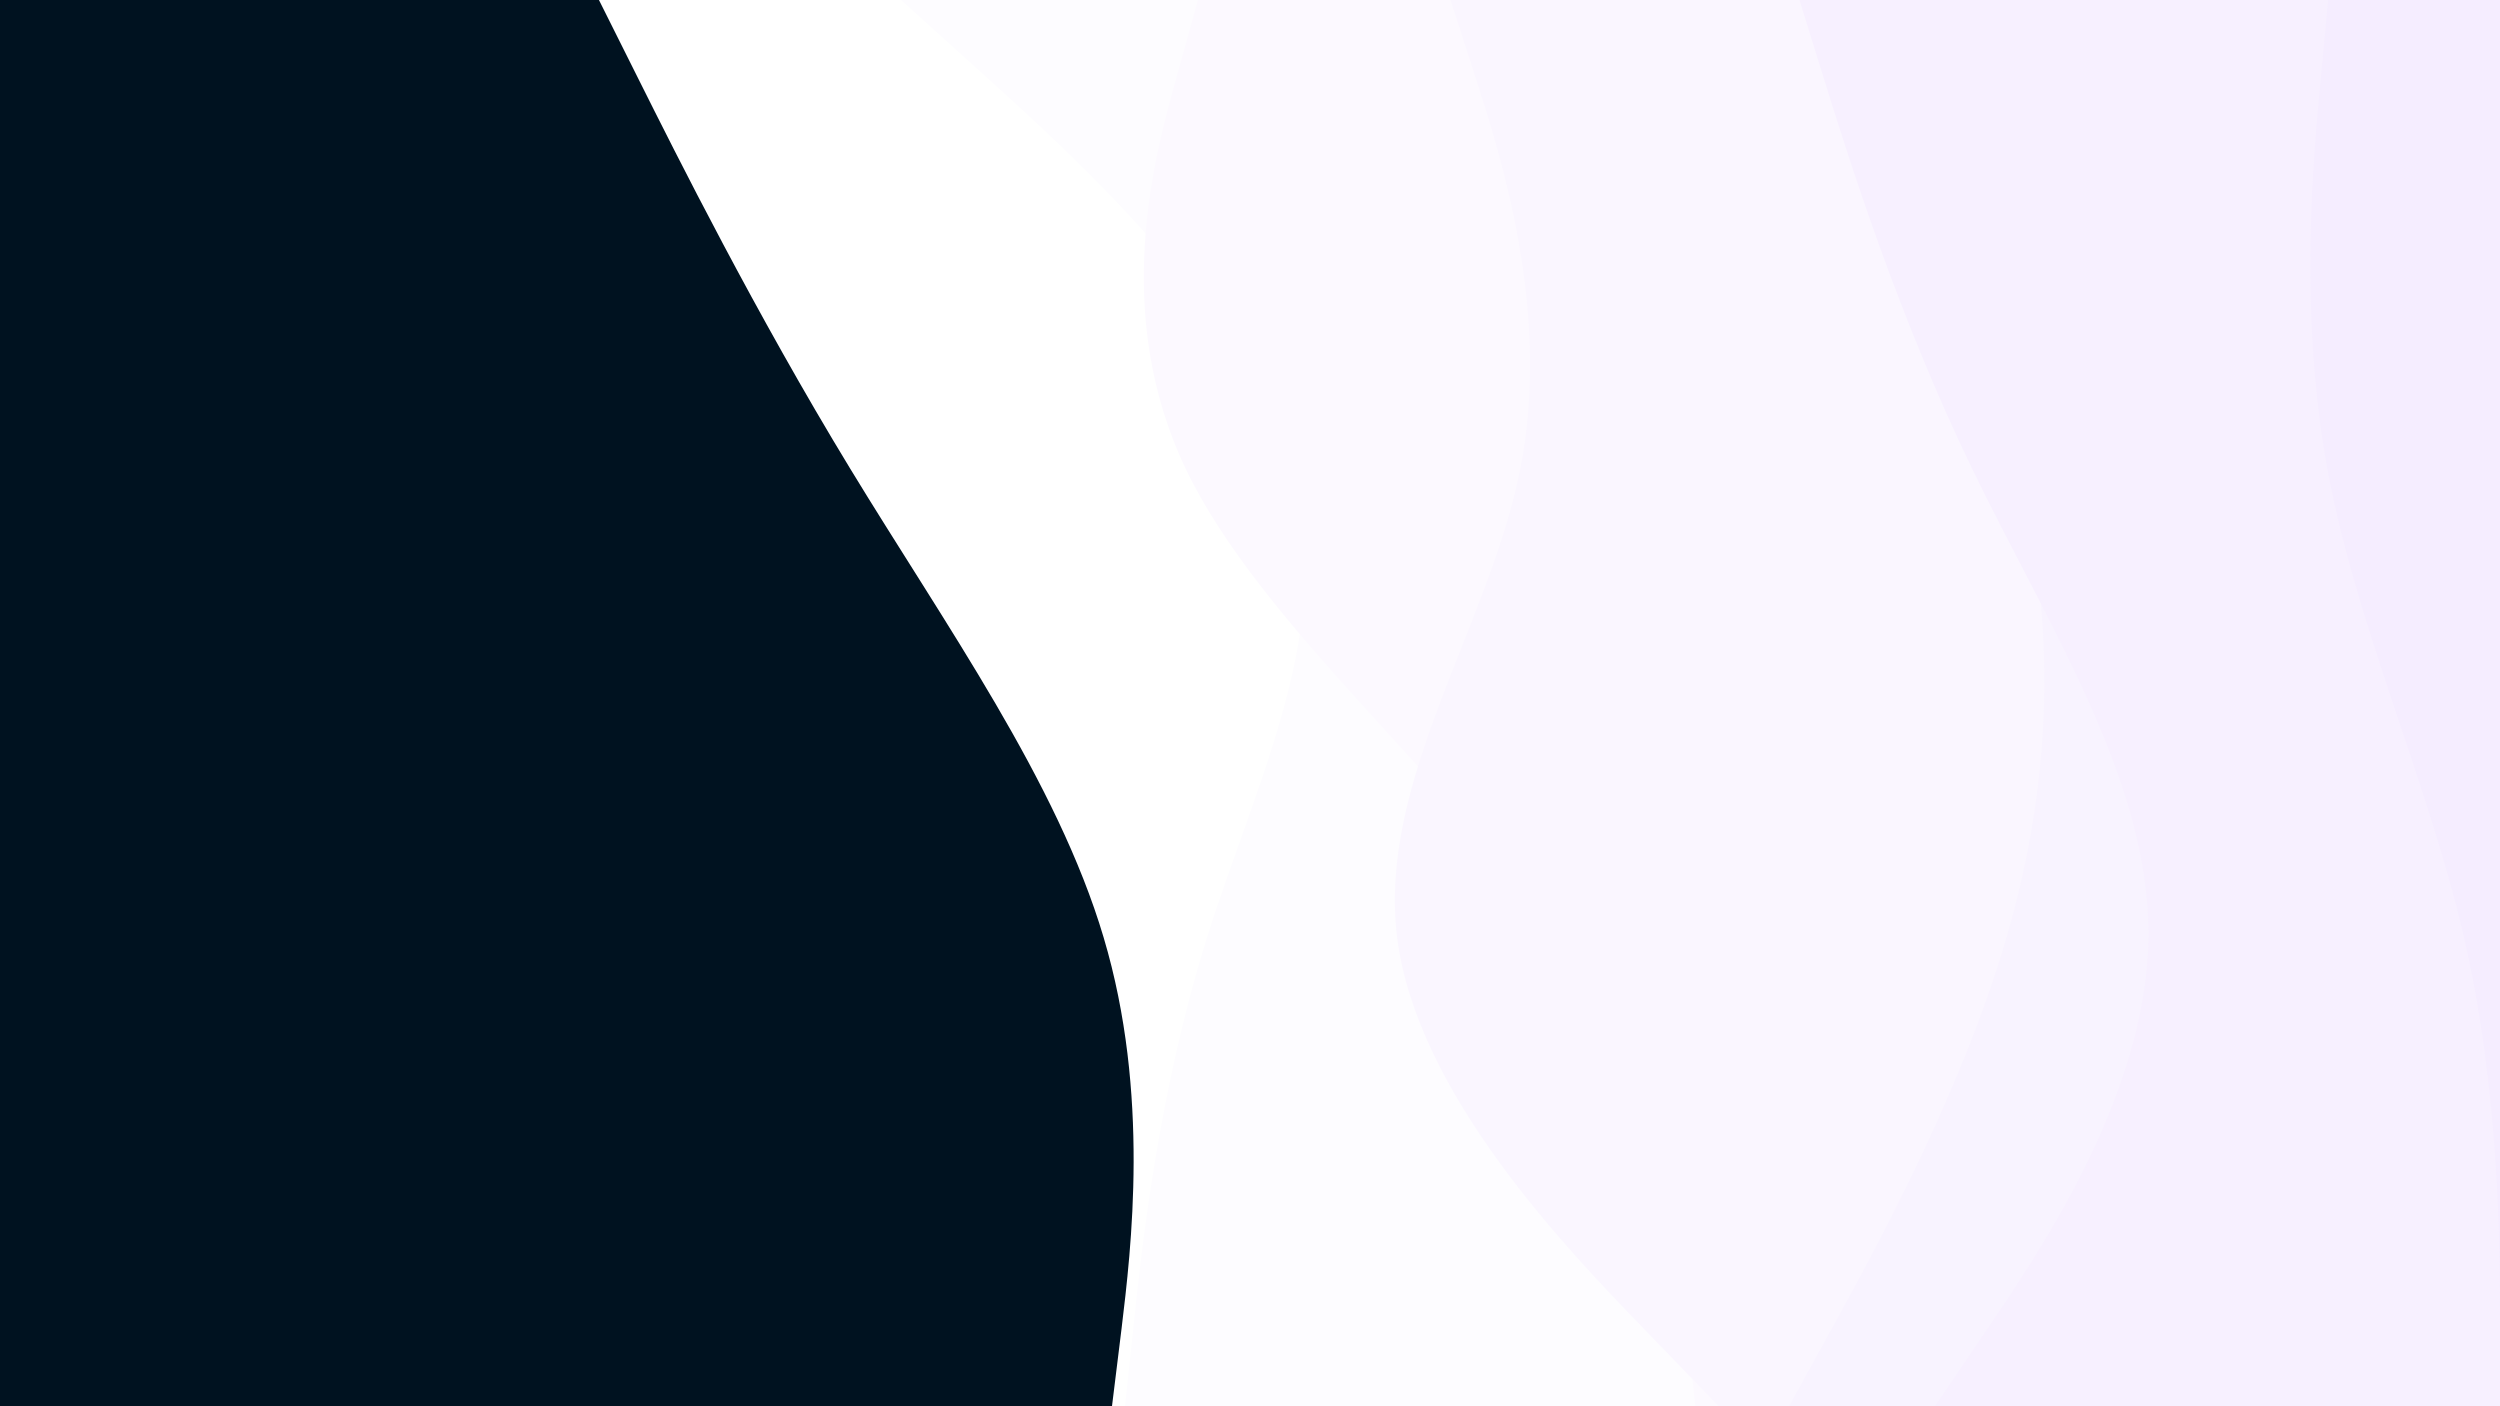 <svg id="visual" viewBox="0 0 960 540" width="1920" height="1080" xmlns="http://www.w3.org/2000/svg" xmlns:xlink="http://www.w3.org/1999/xlink" version="1.1"><rect x="0" y="0" width="960" height="540" fill="#001220"></rect><path d="M427 540L430.7 510C434.3 480 441.7 420 423.8 360C406 300 363 240 326.5 180C290 120 260 60 245 30L230 0L960 0L960 30C960 60 960 120 960 180C960 240 960 300 960 360C960 420 960 480 960 510L960 540Z" fill="#ffffff"></path><path d="M432 540L435.2 510C438.3 480 444.7 420 463.5 360C482.3 300 513.7 240 496.2 180C478.7 120 412.3 60 379.2 30L346 0L960 0L960 30C960 60 960 120 960 180C960 240 960 300 960 360C960 420 960 480 960 510L960 540Z" fill="#fdfcff"></path><path d="M651 540L647.8 510C644.7 480 638.3 420 598.2 360C558 300 484 240 455.3 180C426.7 120 443.3 60 451.7 30L460 0L960 0L960 30C960 60 960 120 960 180C960 240 960 300 960 360C960 420 960 480 960 510L960 540Z" fill="#fcf9ff"></path><path d="M660 540L631 510C602 480 544 420 536.5 360C529 300 572 240 583.8 180C595.7 120 576.3 60 566.7 30L557 0L960 0L960 30C960 60 960 120 960 180C960 240 960 300 960 360C960 420 960 480 960 510L960 540Z" fill="#faf6ff"></path><path d="M687 540L703.5 510C720 480 753 420 770.5 360C788 300 790 240 774.8 180C759.7 120 727.3 60 711.2 30L695 0L960 0L960 30C960 60 960 120 960 180C960 240 960 300 960 360C960 420 960 480 960 510L960 540Z" fill="#f8f3ff"></path><path d="M743 540L763.3 510C783.7 480 824.3 420 825 360C825.7 300 786.3 240 757.3 180C728.3 120 709.7 60 700.3 30L691 0L960 0L960 30C960 60 960 120 960 180C960 240 960 300 960 360C960 420 960 480 960 510L960 540Z" fill="#f7f0ff"></path><path d="M960 540L960 510C960 480 960 420 946.2 360C932.3 300 904.7 240 893.7 180C882.7 120 888.3 60 891.2 30L894 0L960 0L960 30C960 60 960 120 960 180C960 240 960 300 960 360C960 420 960 480 960 510L960 540Z" fill="#f5edff"></path></svg>